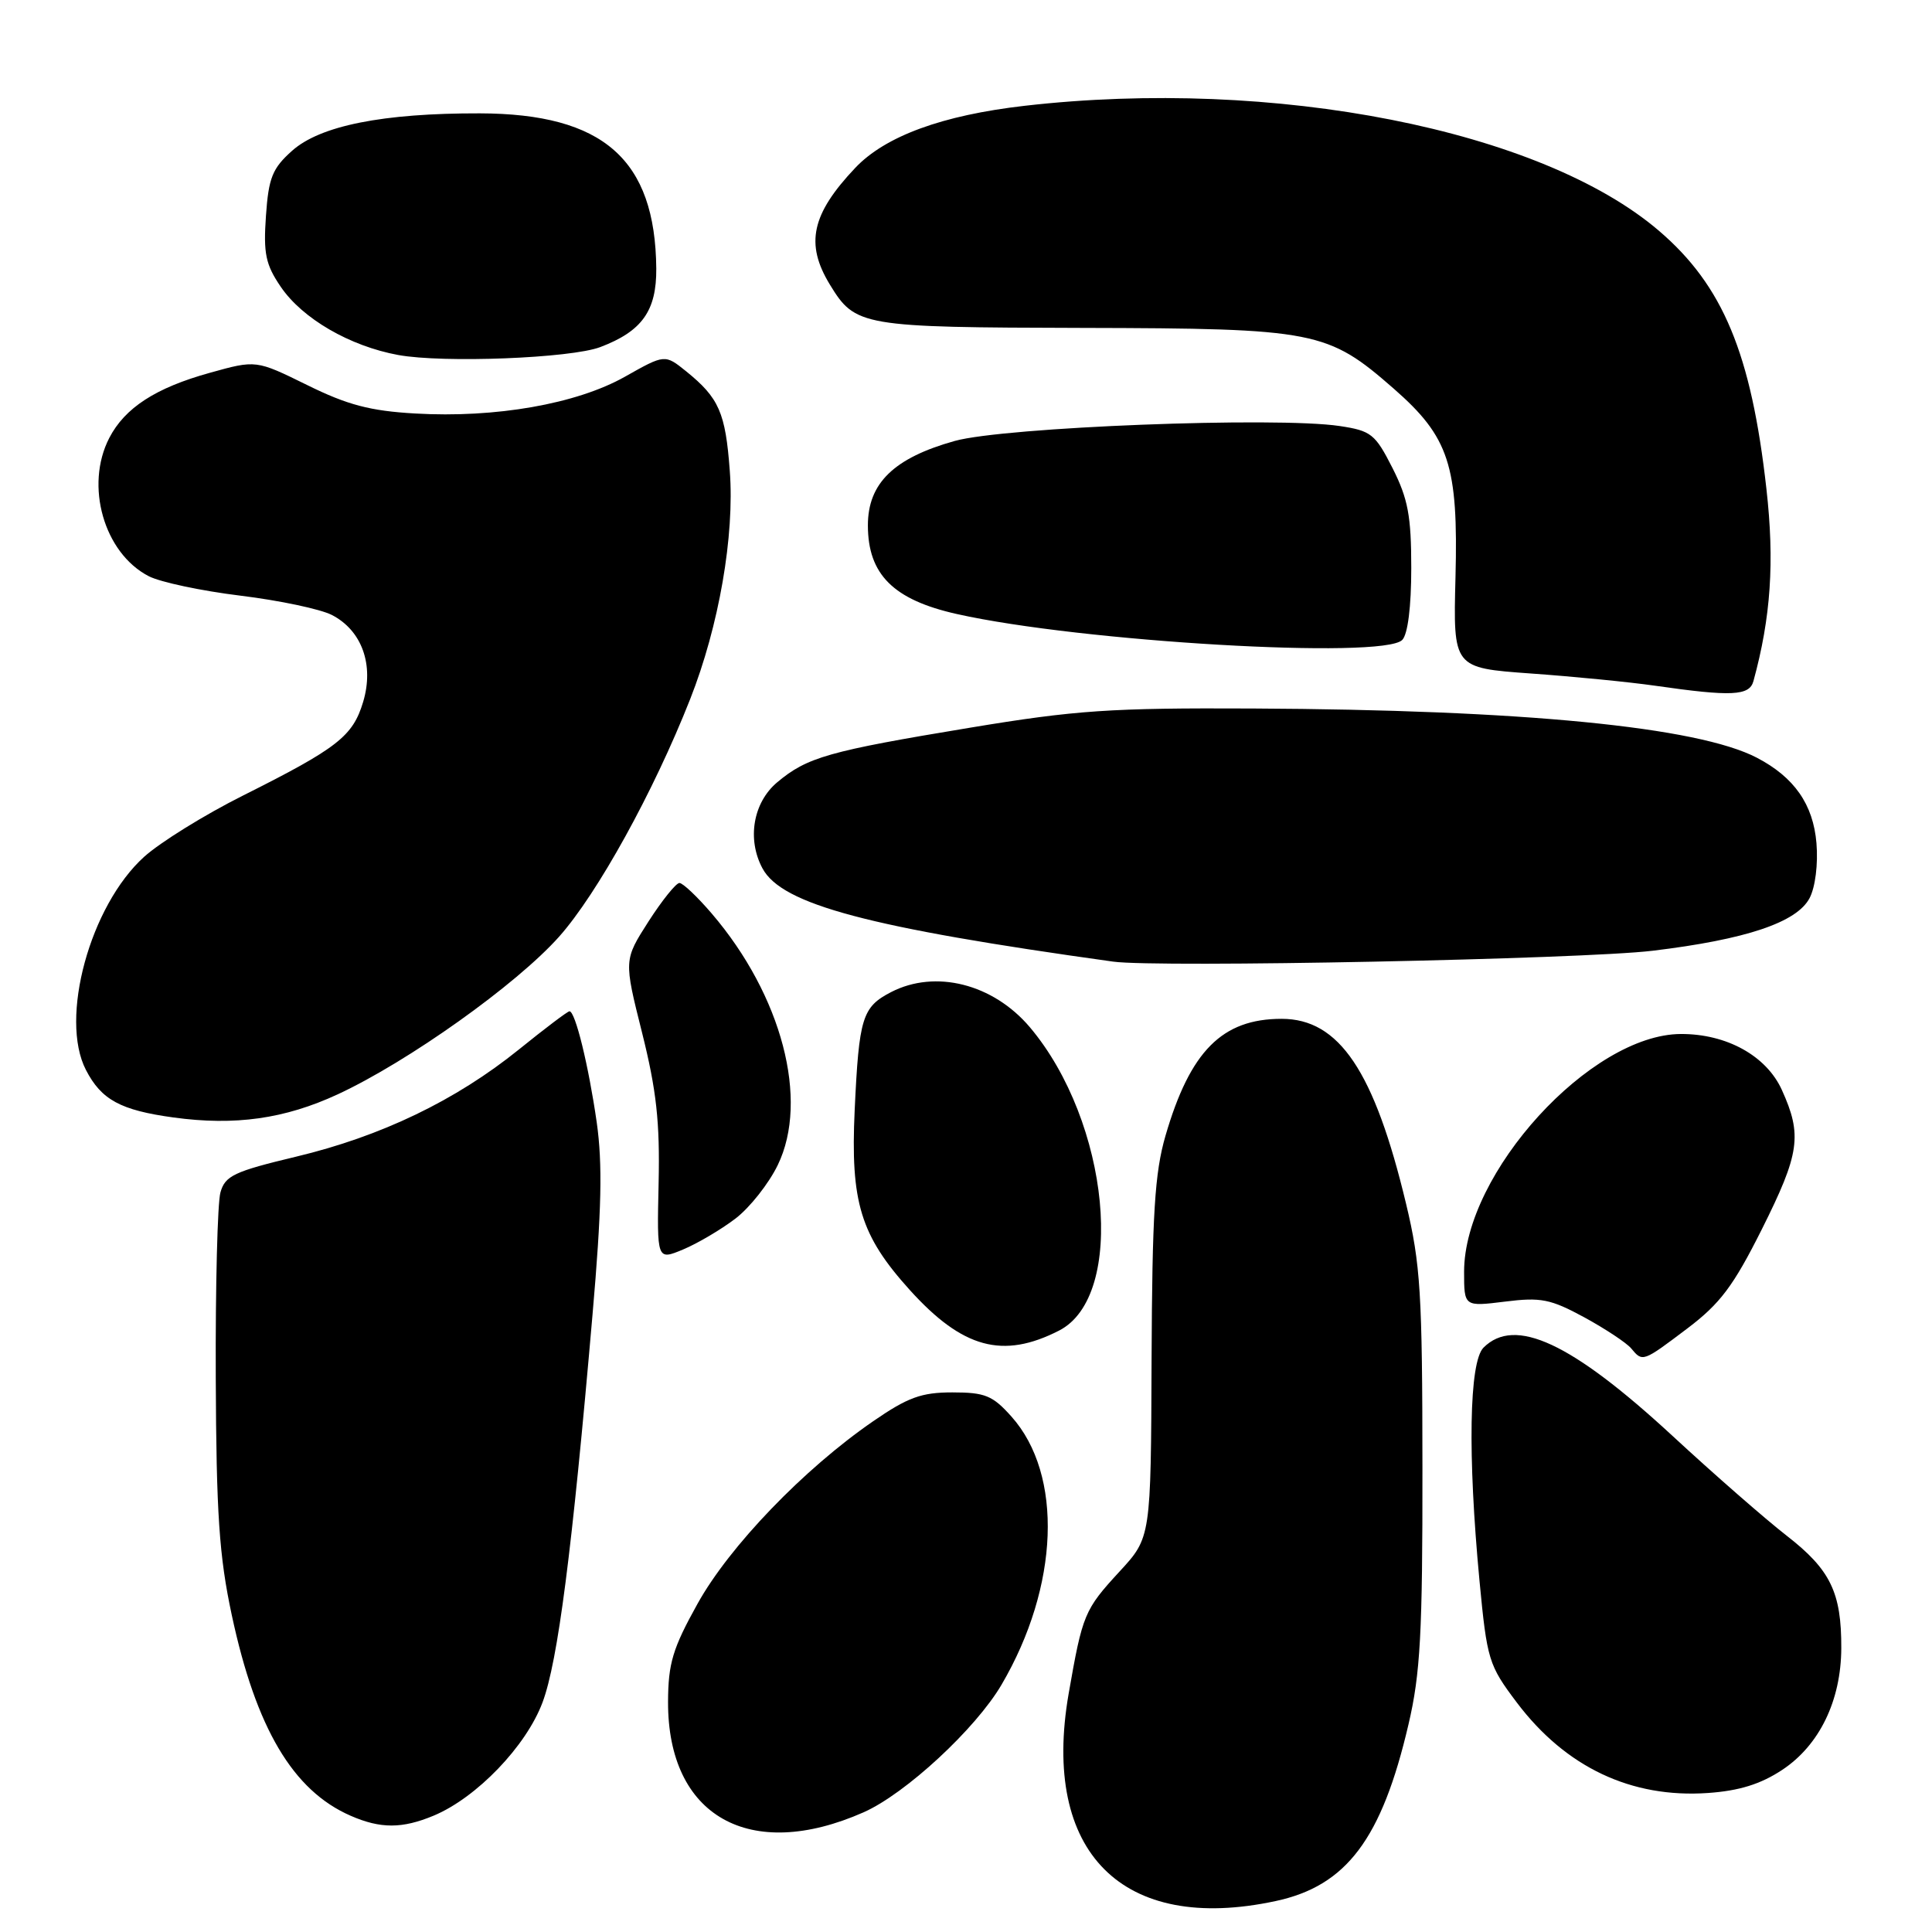 <?xml version="1.0" encoding="UTF-8" standalone="no"?>
<!DOCTYPE svg PUBLIC "-//W3C//DTD SVG 1.1//EN" "http://www.w3.org/Graphics/SVG/1.1/DTD/svg11.dtd" >
<svg xmlns="http://www.w3.org/2000/svg" xmlns:xlink="http://www.w3.org/1999/xlink" version="1.1" viewBox="0 0 256 256">
 <g >
 <path fill="currentColor"
d=" M 169.03 251.90 C 178.42 249.89 183.09 243.68 186.63 228.50 C 188.21 221.76 188.50 216.41 188.48 194.50 C 188.47 171.38 188.23 167.50 186.31 159.50 C 182.10 141.92 177.45 135.00 169.82 135.00 C 161.94 135.00 157.70 139.27 154.43 150.50 C 153.01 155.40 152.67 160.82 152.59 180.12 C 152.50 203.73 152.50 203.73 148.36 208.22 C 143.68 213.30 143.44 213.89 141.60 224.43 C 137.95 245.46 148.72 256.26 169.03 251.90 Z  M 114.43 240.14 C 119.99 237.68 129.28 229.08 132.71 223.23 C 140.36 210.18 140.90 195.40 134.02 187.70 C 131.53 184.91 130.52 184.50 126.20 184.50 C 122.09 184.50 120.30 185.15 115.70 188.32 C 106.52 194.64 96.66 204.88 92.43 212.50 C 89.13 218.43 88.54 220.41 88.52 225.50 C 88.47 240.67 99.34 246.81 114.43 240.14 Z  M 57.47 240.58 C 63.16 238.20 69.72 231.38 71.89 225.57 C 73.92 220.14 75.79 205.65 78.51 174.22 C 79.72 160.33 79.85 154.22 79.07 148.72 C 77.99 141.19 76.23 134.00 75.46 134.00 C 75.21 134.00 72.20 136.28 68.76 139.06 C 60.40 145.81 50.49 150.58 39.21 153.27 C 31.02 155.23 29.83 155.79 29.21 158.00 C 28.82 159.37 28.54 170.40 28.59 182.50 C 28.66 200.59 29.04 206.19 30.71 214.00 C 33.92 229.01 38.82 237.27 46.47 240.60 C 50.43 242.33 53.30 242.32 57.47 240.58 Z  M 236.15 234.52 C 241.08 231.26 243.95 225.35 243.98 218.40 C 244.01 211.02 242.55 208.00 236.76 203.50 C 233.93 201.30 227.09 195.33 221.57 190.22 C 208.23 177.91 200.73 174.41 196.57 178.57 C 194.67 180.48 194.46 192.75 196.04 209.46 C 197.04 219.96 197.25 220.64 200.99 225.60 C 207.46 234.17 216.16 238.29 226.32 237.58 C 230.46 237.29 233.29 236.41 236.15 234.52 Z  M 223.59 176.02 C 227.93 172.74 229.68 170.41 233.44 162.91 C 238.48 152.84 238.83 150.42 236.10 144.41 C 234.05 139.90 228.79 136.99 222.73 137.01 C 210.77 137.05 194.00 155.43 194.00 168.51 C 194.00 173.14 194.00 173.14 199.42 172.47 C 204.18 171.87 205.46 172.13 209.94 174.56 C 212.74 176.09 215.53 177.94 216.14 178.67 C 217.66 180.50 217.66 180.50 223.59 176.02 Z  M 140.33 176.31 C 149.28 171.74 147.05 148.65 136.46 136.11 C 131.59 130.36 123.94 128.43 118.07 131.46 C 114.25 133.44 113.82 134.83 113.25 147.08 C 112.68 159.32 114.02 163.70 120.56 170.94 C 127.55 178.67 132.88 180.12 140.33 176.31 Z  M 97.45 161.47 C 99.35 160.02 101.87 156.83 103.06 154.37 C 107.24 145.75 103.60 131.90 94.31 121.05 C 92.40 118.82 90.48 117.00 90.03 117.00 C 89.58 117.00 87.73 119.30 85.93 122.10 C 82.66 127.21 82.66 127.21 85.08 136.85 C 86.98 144.45 87.45 148.67 87.27 156.75 C 87.04 167.01 87.04 167.01 90.52 165.56 C 92.43 164.76 95.55 162.92 97.45 161.47 Z  M 44.76 145.00 C 54.09 140.67 68.43 130.46 74.07 124.13 C 79.15 118.43 86.61 104.92 91.45 92.64 C 95.27 82.95 97.35 70.98 96.70 62.38 C 96.13 54.68 95.28 52.73 90.93 49.21 C 88.10 46.93 88.10 46.93 82.80 49.92 C 76.39 53.53 65.67 55.41 54.99 54.79 C 49.06 54.45 46.04 53.66 40.70 51.02 C 33.93 47.69 33.93 47.69 27.80 49.40 C 20.63 51.39 16.55 54.03 14.48 58.03 C 11.22 64.34 13.77 73.28 19.71 76.35 C 21.24 77.14 26.71 78.30 31.87 78.93 C 37.02 79.56 42.47 80.71 43.98 81.49 C 47.95 83.54 49.59 88.09 48.12 93.00 C 46.75 97.56 44.75 99.12 32.23 105.40 C 27.13 107.95 21.23 111.61 19.10 113.53 C 11.93 120.01 7.85 134.94 11.39 141.78 C 13.43 145.73 15.97 147.11 22.98 148.07 C 31.13 149.19 37.73 148.26 44.76 145.00 Z  M 218.97 125.98 C 231.34 124.49 238.09 122.23 239.78 119.00 C 240.54 117.55 240.92 114.49 240.69 111.72 C 240.26 106.58 237.74 102.98 232.79 100.40 C 224.93 96.31 201.76 94.05 166.00 93.88 C 147.13 93.79 142.55 94.10 128.50 96.43 C 109.75 99.53 106.95 100.33 102.97 103.67 C 99.79 106.35 98.96 111.20 101.03 115.06 C 103.60 119.86 115.07 122.91 147.50 127.42 C 153.35 128.24 209.65 127.10 218.97 125.98 Z  M 232.34 90.25 C 234.65 81.82 235.15 74.44 234.06 64.78 C 232.05 46.84 228.30 37.84 219.83 30.59 C 204.20 17.20 168.82 10.23 135.76 14.02 C 124.86 15.27 117.30 18.04 113.32 22.25 C 107.53 28.37 106.67 32.30 109.95 37.69 C 113.34 43.25 114.10 43.38 143.50 43.45 C 174.33 43.52 175.91 43.83 184.68 51.50 C 192.02 57.92 193.24 61.67 192.86 76.48 C 192.55 88.50 192.55 88.50 202.82 89.24 C 208.47 89.64 215.89 90.37 219.30 90.86 C 229.45 92.32 231.81 92.21 232.34 90.25 Z  M 185.80 84.80 C 186.54 84.06 187.00 80.41 187.00 75.27 C 187.00 68.37 186.57 66.09 184.52 62.03 C 182.22 57.50 181.69 57.08 177.51 56.45 C 169.12 55.19 133.07 56.59 126.50 58.43 C 118.45 60.68 115.00 64.03 115.00 69.61 C 115.00 76.11 118.38 79.48 126.78 81.36 C 143.23 85.05 183.22 87.38 185.80 84.80 Z  M 79.54 45.99 C 85.08 43.89 87.00 41.18 86.96 35.58 C 86.83 21.12 79.94 15.06 63.58 15.02 C 50.74 14.99 42.43 16.65 38.70 19.98 C 36.09 22.31 35.59 23.55 35.24 28.60 C 34.89 33.58 35.19 35.05 37.20 38.00 C 40.07 42.22 46.34 45.86 52.77 47.04 C 58.75 48.13 75.64 47.47 79.54 45.99 Z "/>
</g>
</svg>